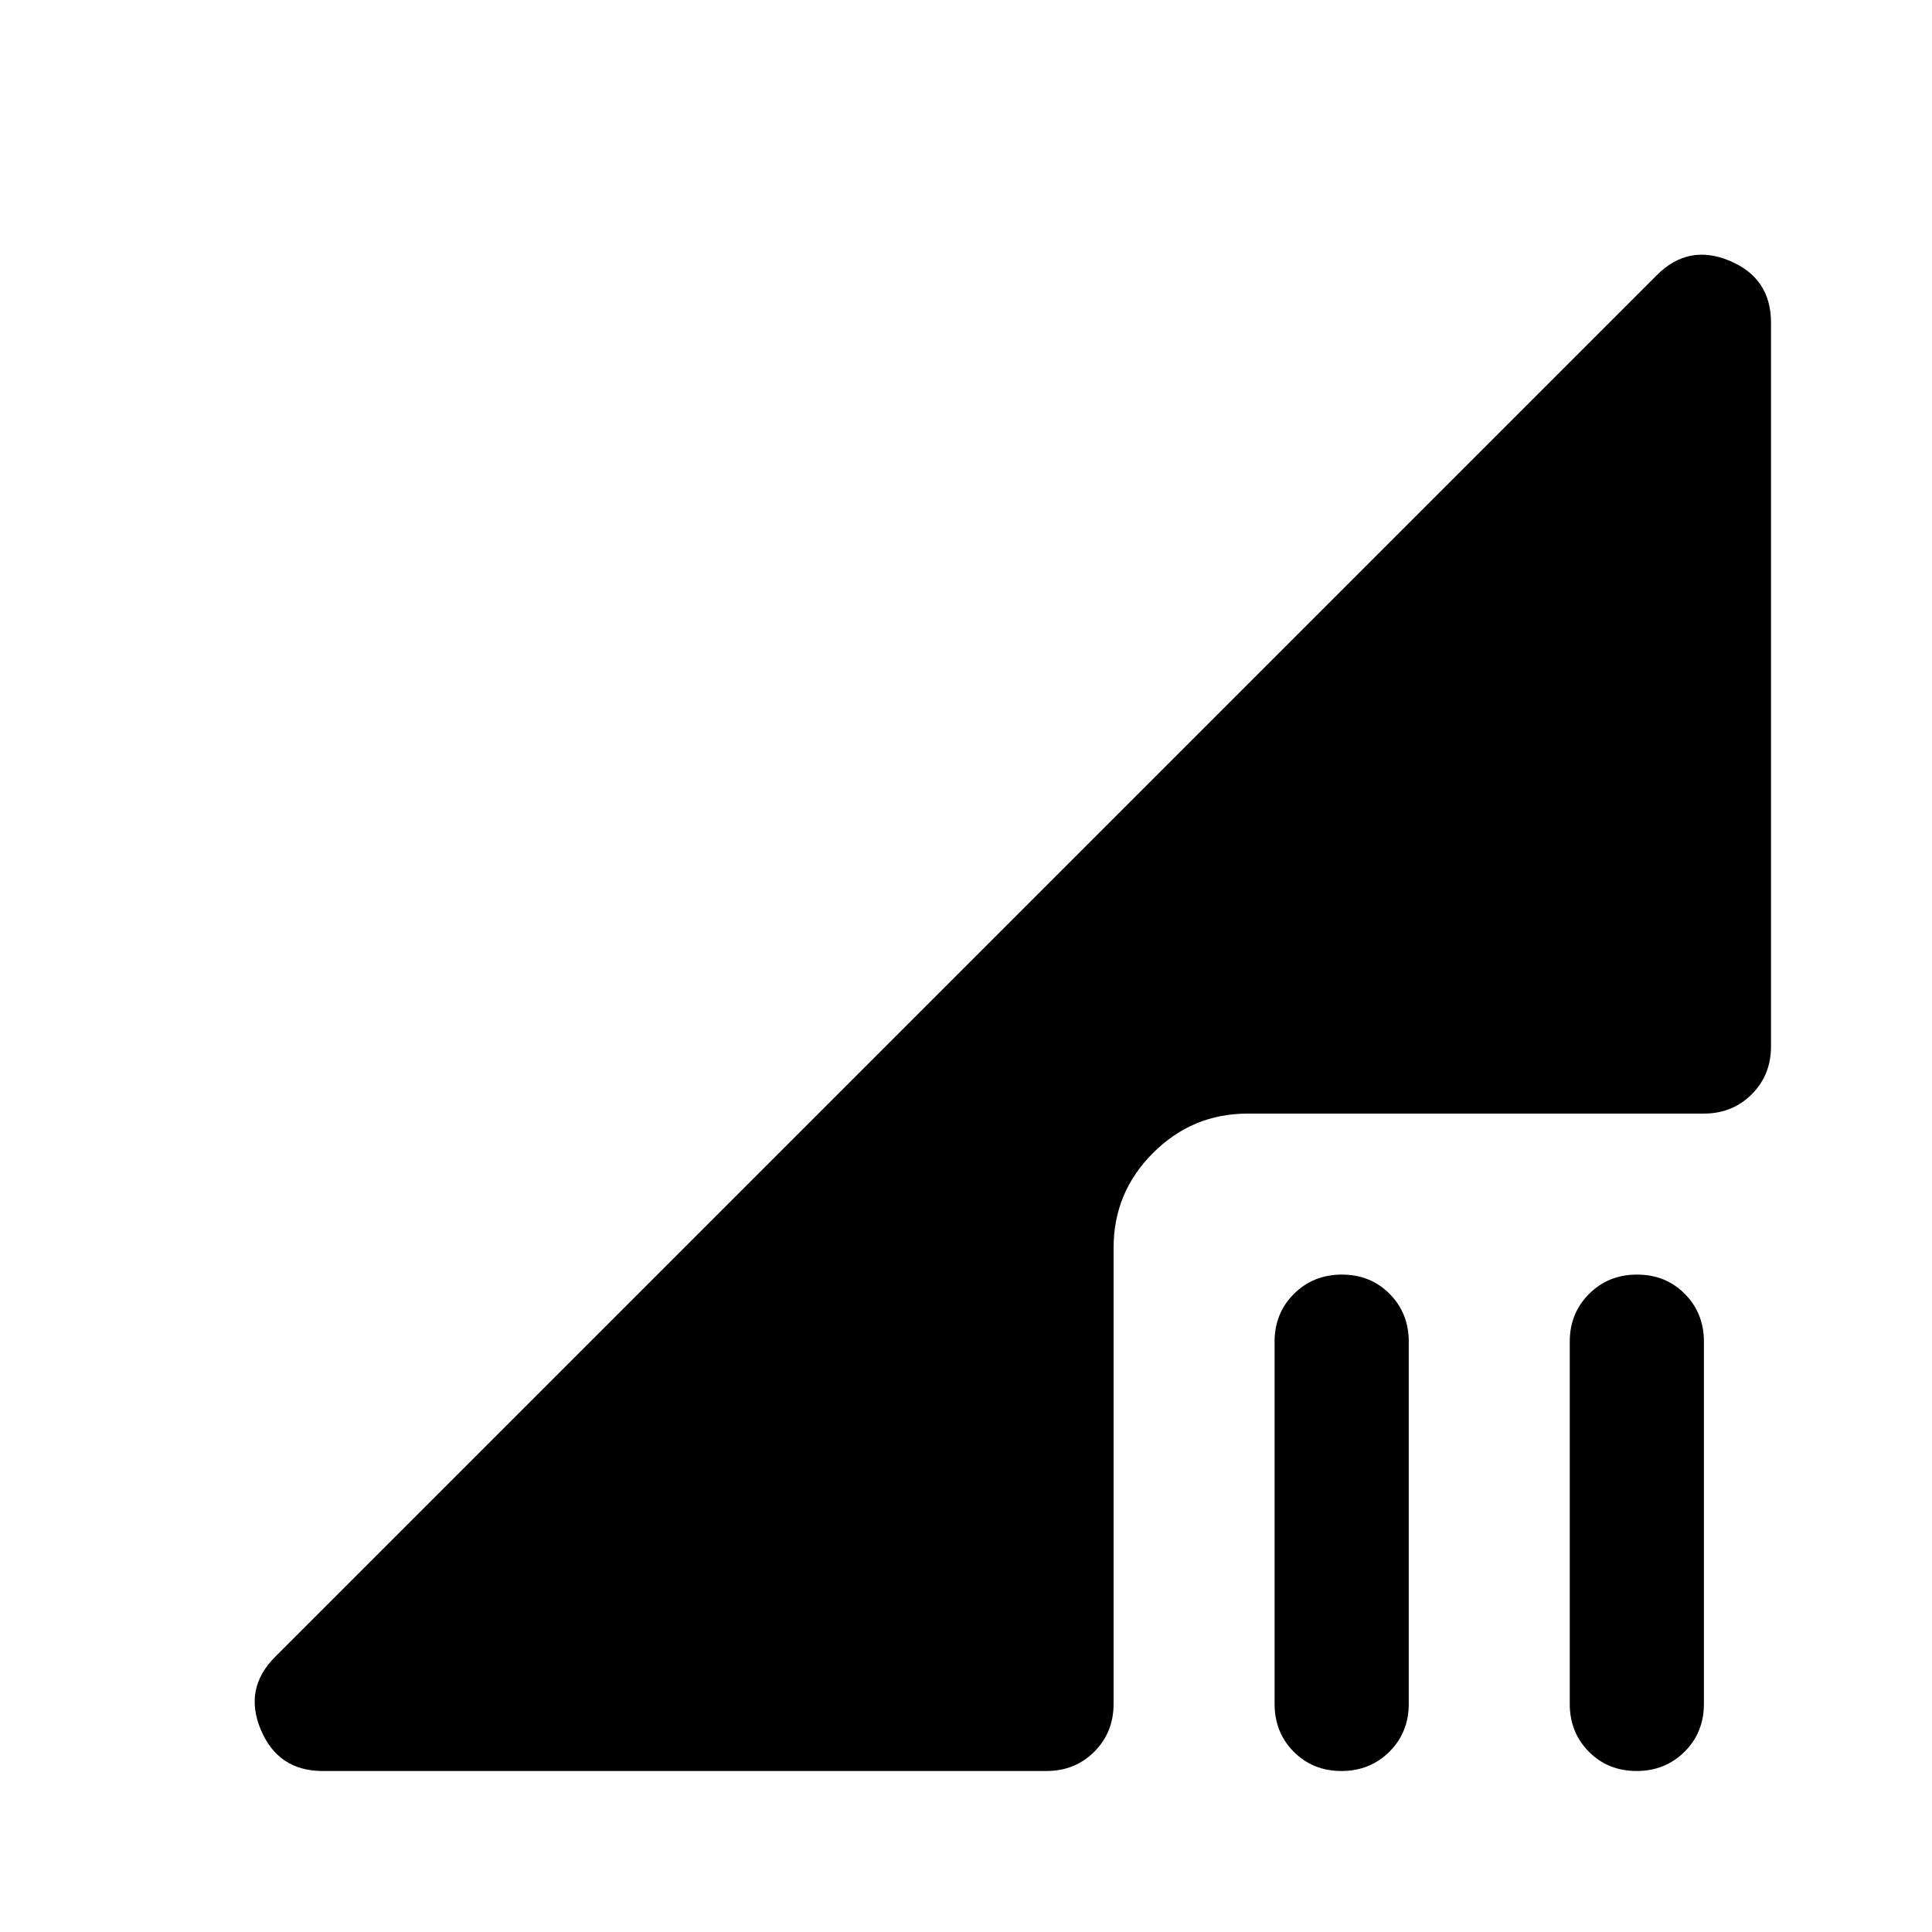 <svg xmlns="http://www.w3.org/2000/svg" height="40" viewBox="0 -960 960 960" width="40"><path d="M666.551-80q-14.217 0-23.717-9.583-9.5-9.584-9.5-23.75v-180q0-14.166 9.617-23.749 9.617-9.584 23.833-9.584 14.217 0 23.717 9.584 9.5 9.583 9.5 23.749v180q0 14.166-9.617 23.75Q680.767-80 666.551-80Zm146.666 0Q799-80 789.501-89.583q-9.5-9.584-9.5-23.75v-180q0-14.166 9.617-23.749 9.616-9.584 23.833-9.584 14.216 0 23.716 9.584 9.5 9.583 9.5 23.749v180q0 14.166-9.617 23.75Q827.433-80 813.217-80Zm-652.884 0q-22.125 0-30.729-20.5t7.062-36.166l686.668-686.668Q839-839 859.5-830.396q20.5 8.604 20.5 30.729v359.668q0 14.167-9.583 23.75-9.584 9.583-23.75 9.583H620.001q-27.5 0-47.083 19.584-19.584 19.583-19.584 47.083v226.666q0 14.166-9.583 23.75Q534.168-80 520.001-80H160.333Z"/></svg>